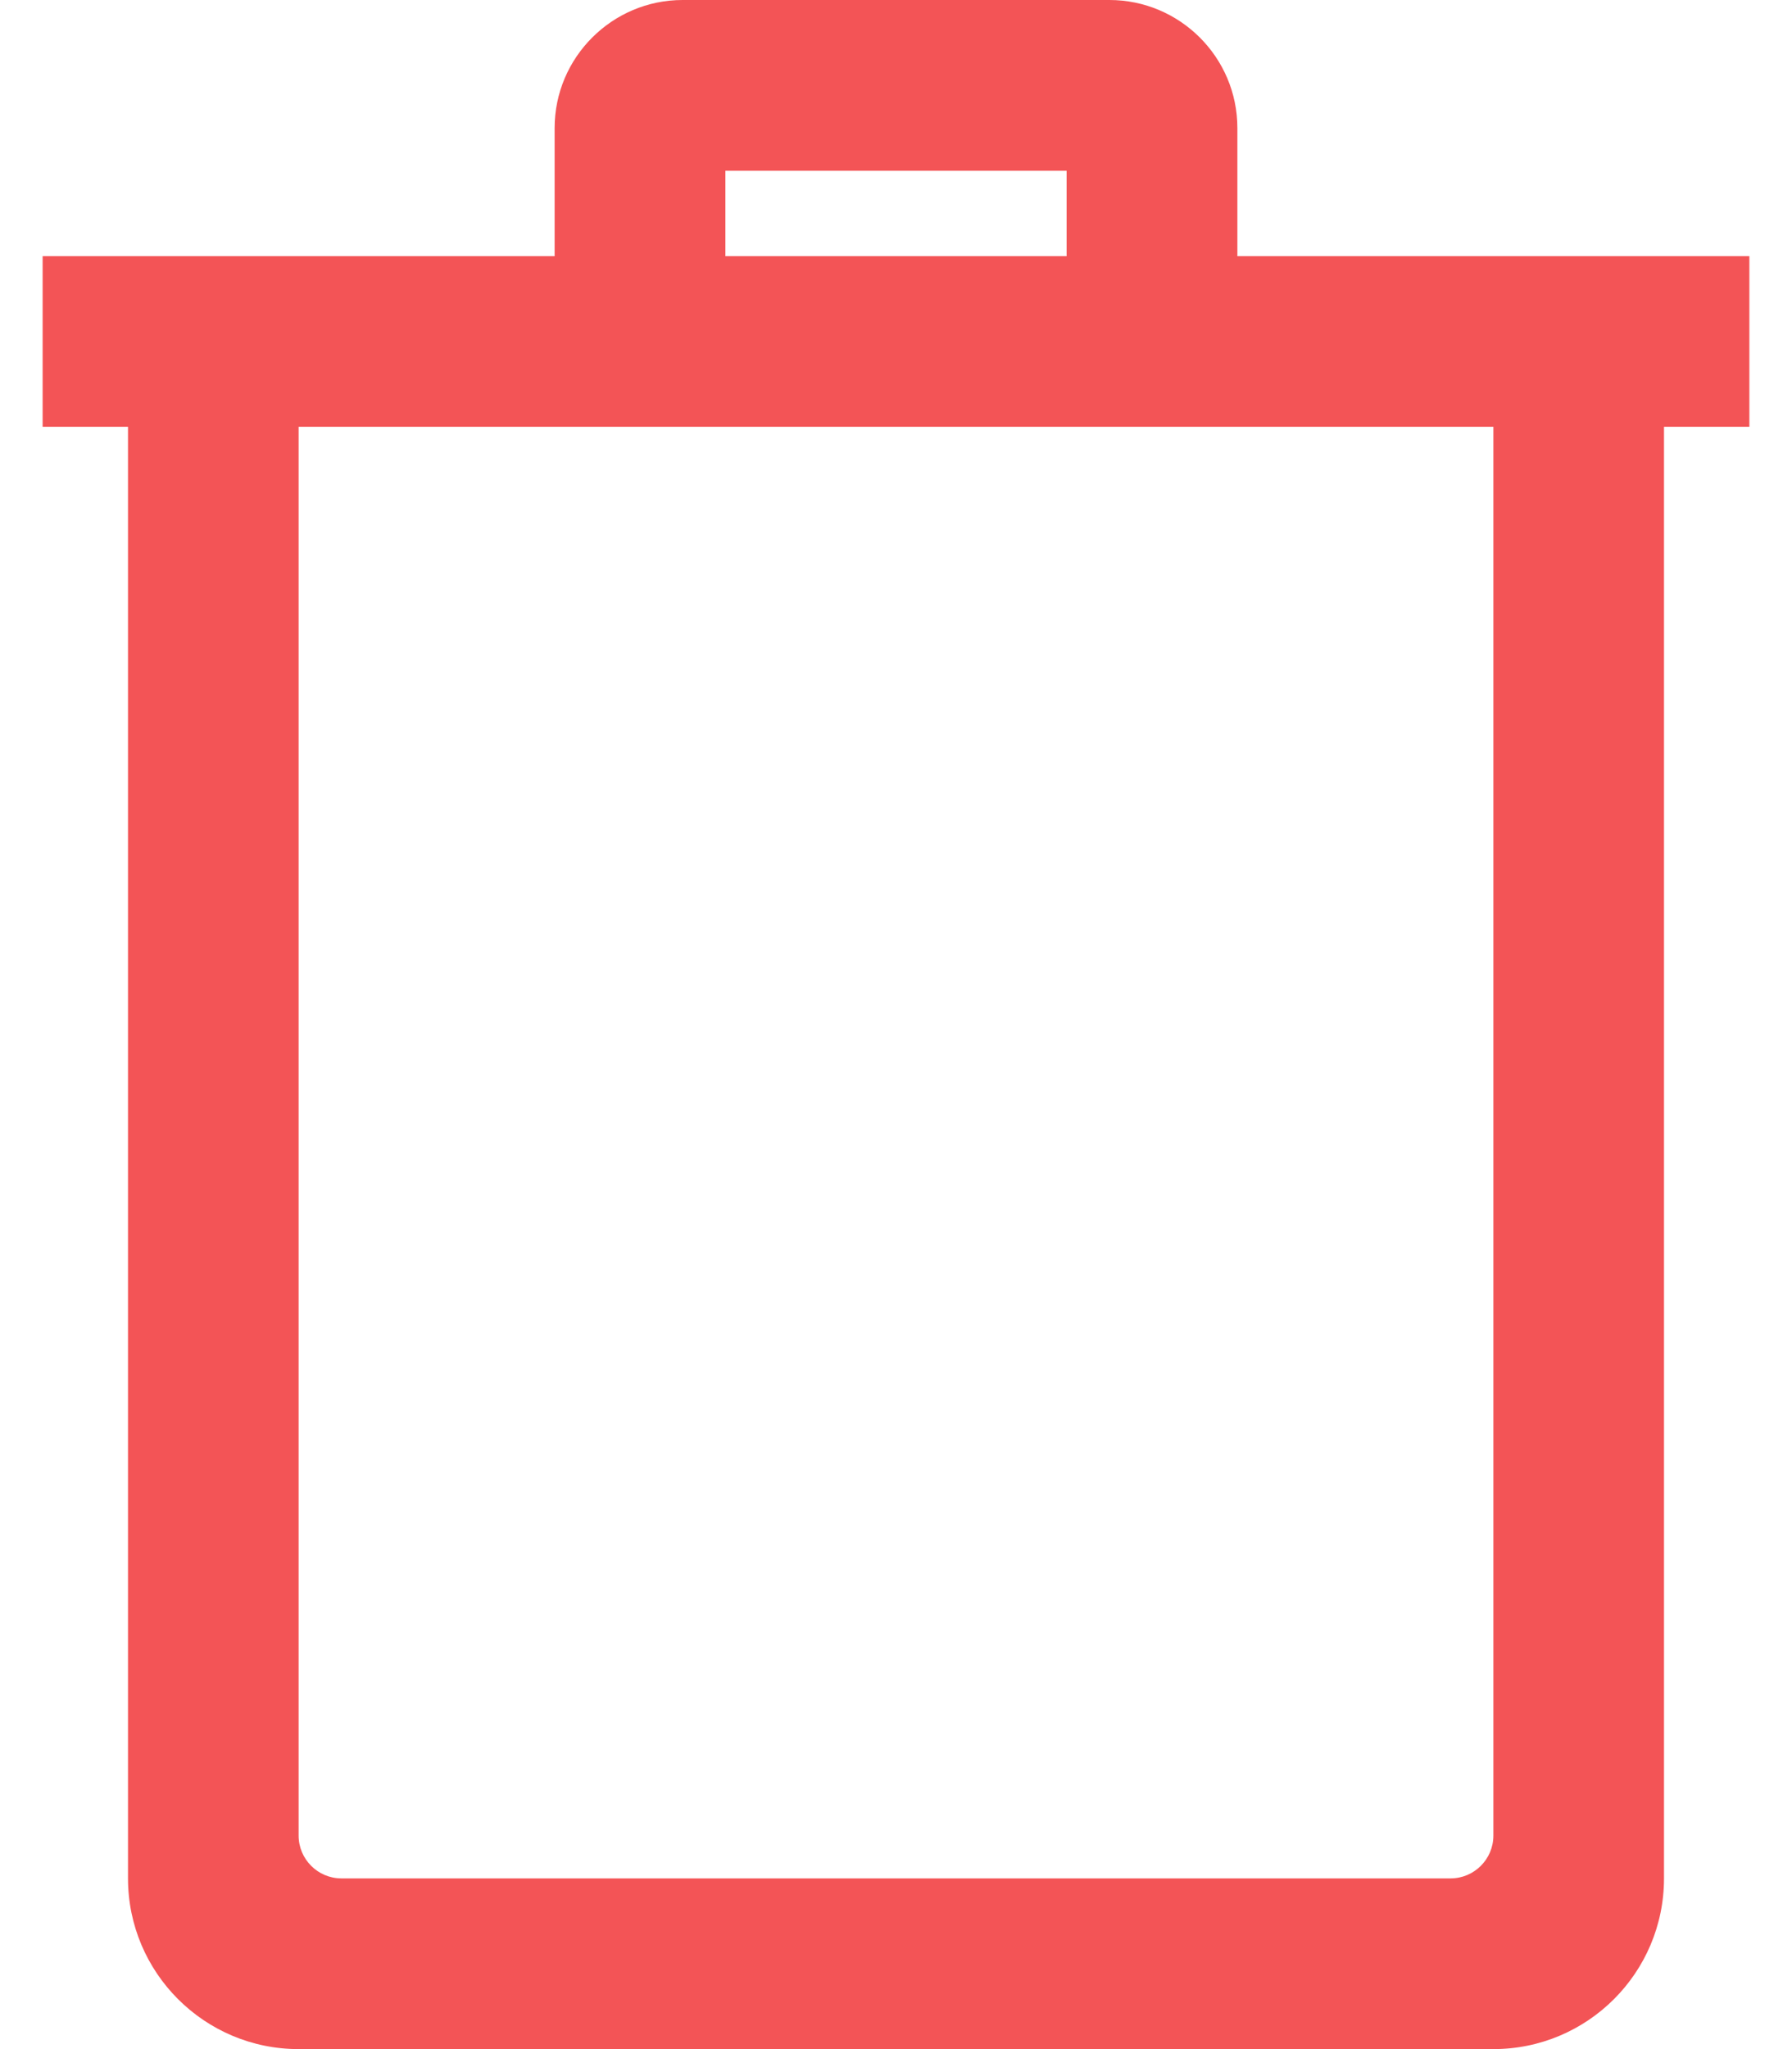 <svg width="14" height="16" viewBox="0 0 14 16" fill="none" xmlns="http://www.w3.org/2000/svg">
<path fill-rule="evenodd" clip-rule="evenodd" d="M11.667 16H2.333C1.597 16 1 15.403 1 14.667V3.333H0.333V2H4.333V1C4.333 0.449 4.782 0 5.333 0H8.667C9.217 0 9.667 0.447 9.667 1V2H13.667V3.333H13V14.667C13 15.403 12.403 16 11.667 16ZM2.333 14.333C2.333 14.517 2.483 14.667 2.667 14.667H11.333C11.517 14.667 11.667 14.517 11.667 14.333V3.333H2.333V14.333ZM5.667 2H8.333V1.333H5.667V2Z" fill="#F35456"/>
</svg>
